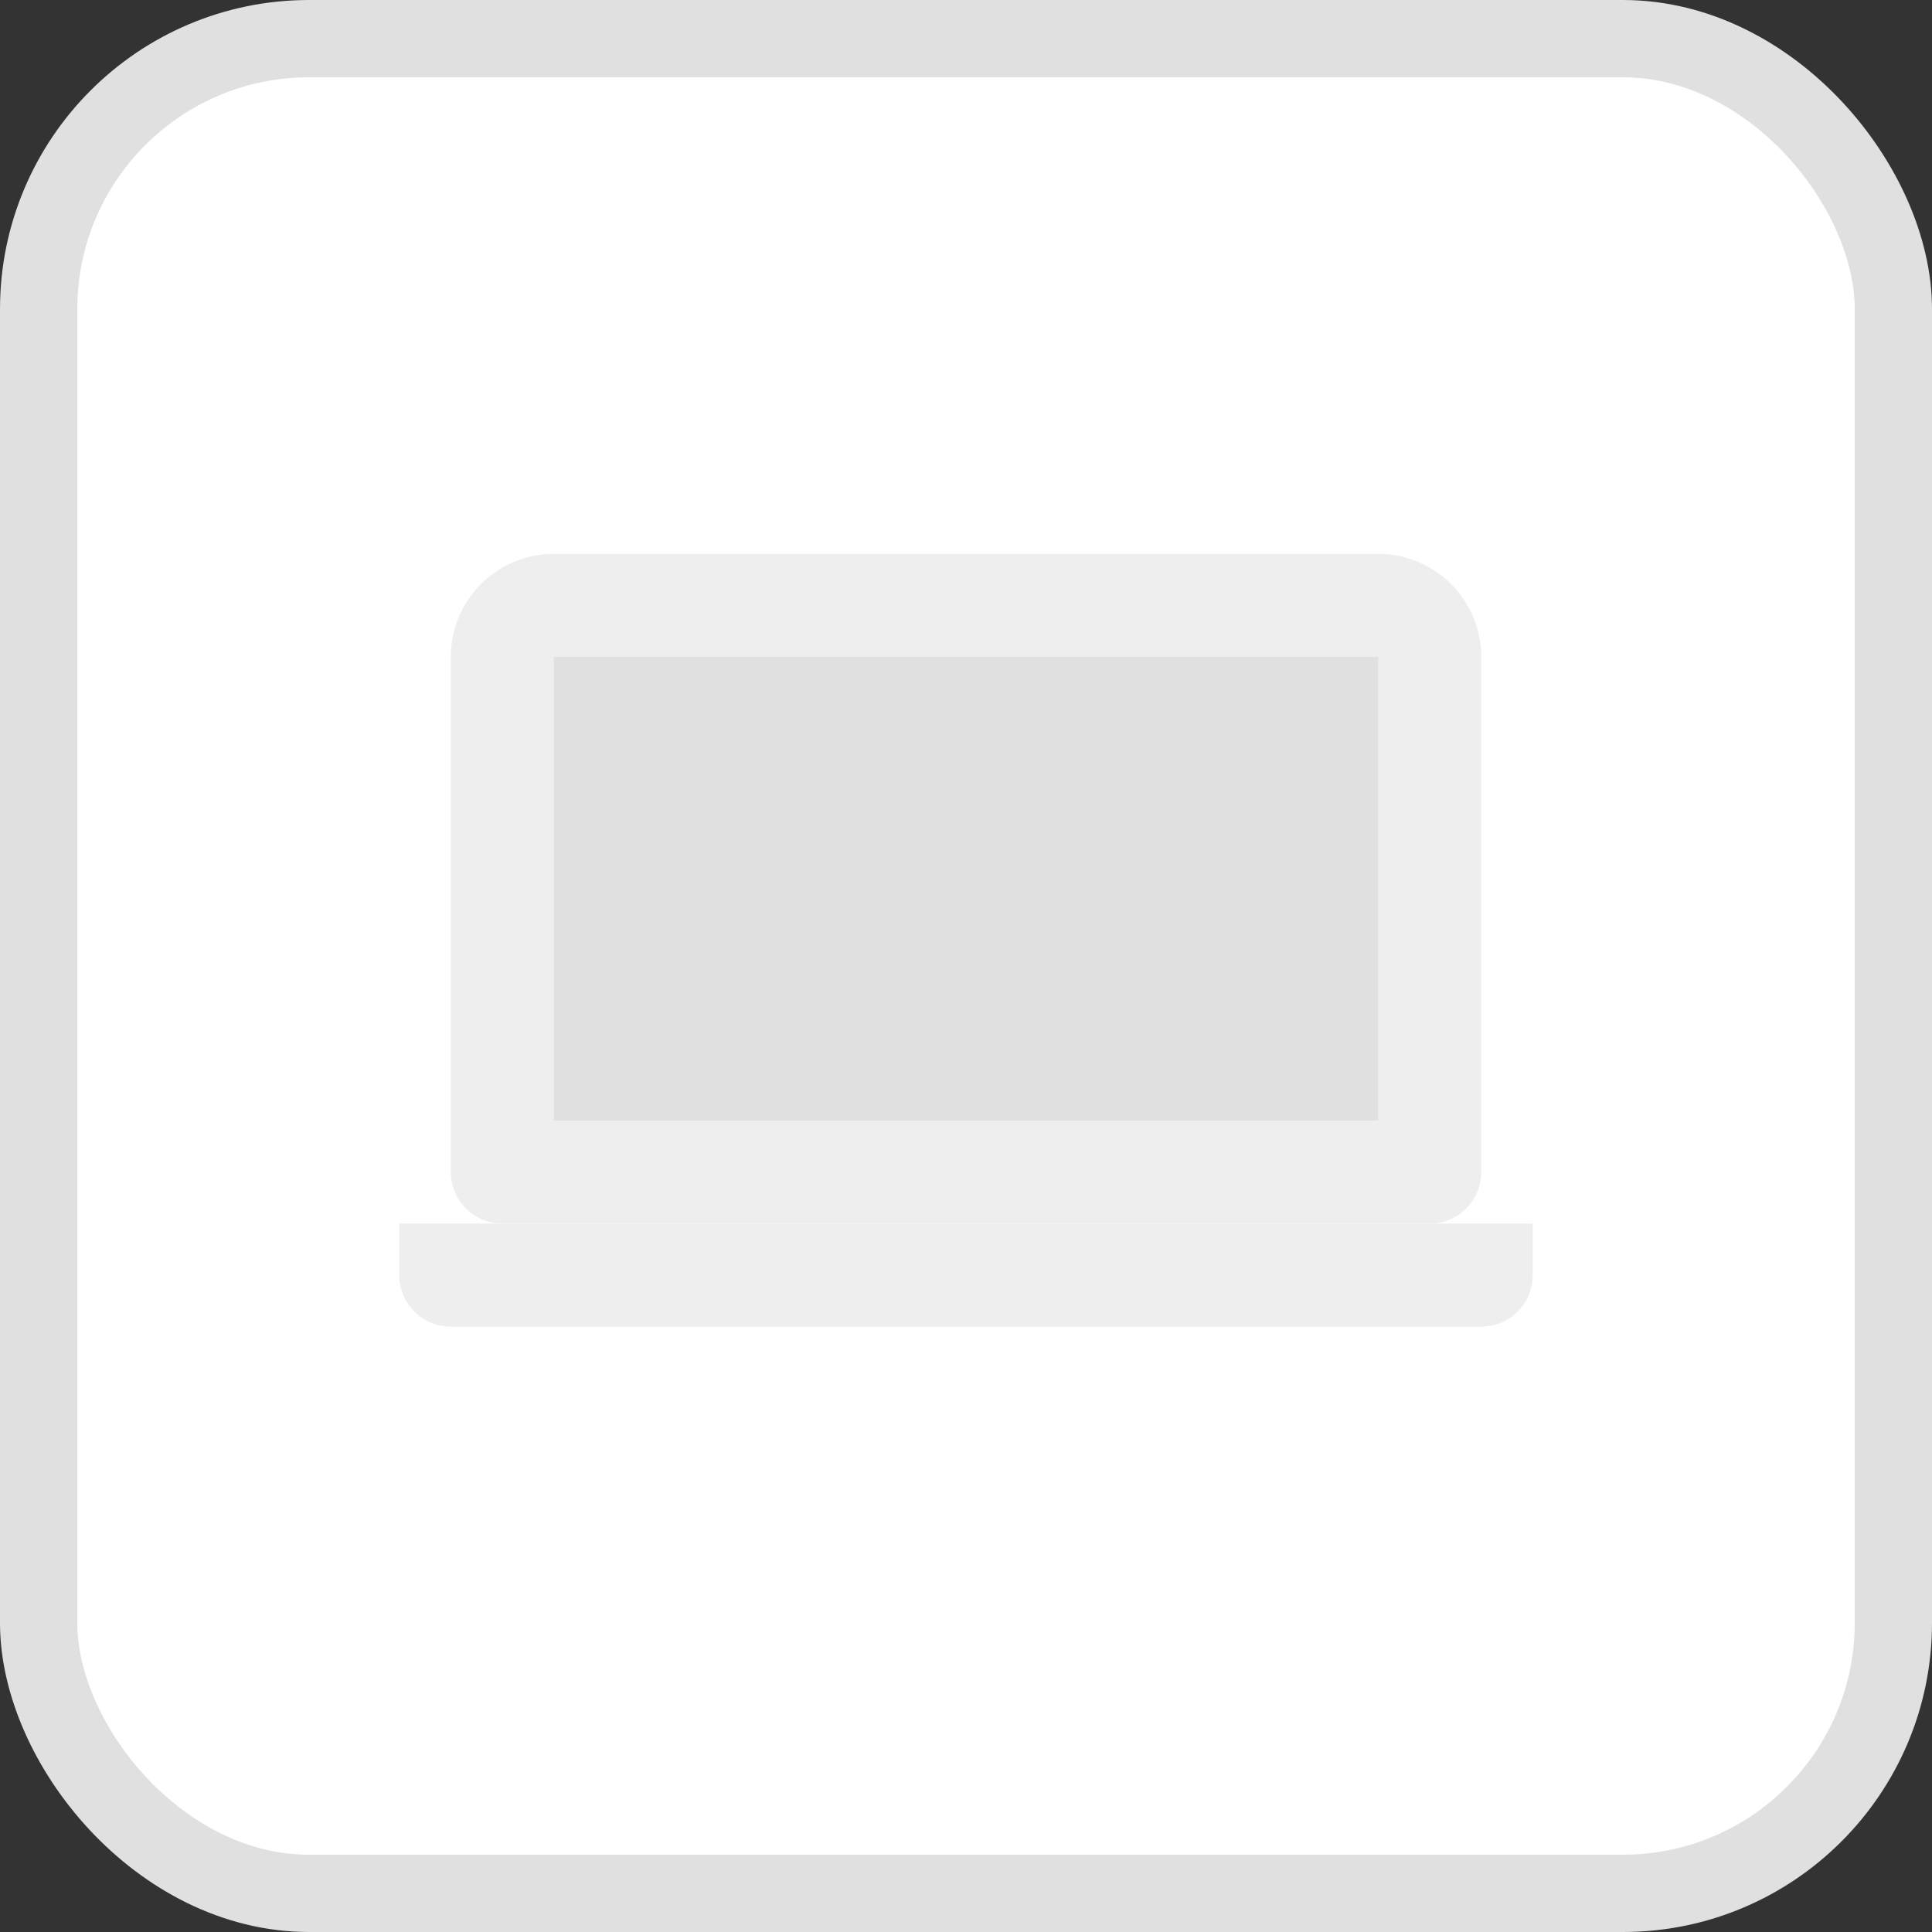 <svg width="50" height="50" viewBox="0 0 50 50" fill="none" xmlns="http://www.w3.org/2000/svg">
<rect x="0" y="0" width="50" height="50" fill="#333333" stroke="none"/>
<rect x="1" y="1" width="48" height="48" rx="7" fill="white"/>
<rect x="1" y="1" width="48" height="48" rx="7" stroke="#E0E0E0" stroke-width="2"/>
<path d="M14.334 14.333H35.667C36.374 14.333 37.053 14.614 37.553 15.114C38.053 15.614 38.334 16.293 38.334 17V30.333C38.334 30.687 38.193 31.026 37.943 31.276C37.693 31.526 37.354 31.667 37 31.667H13C12.647 31.667 12.308 31.526 12.057 31.276C11.807 31.026 11.667 30.687 11.667 30.333V17C11.667 16.293 11.948 15.614 12.448 15.114C12.948 14.614 13.626 14.333 14.334 14.333Z" fill="#EEEEEE"/>
<path d="M10.333 31.667H39.666V33C39.666 33.354 39.526 33.693 39.276 33.943C39.026 34.193 38.687 34.333 38.333 34.333H11.666C11.313 34.333 10.974 34.193 10.724 33.943C10.473 33.693 10.333 33.354 10.333 33V31.667Z" fill="#EEEEEE"/>
<path d="M35.666 17H14.333V29H35.666V17Z" fill="#E0E0E0"/>
</svg>
